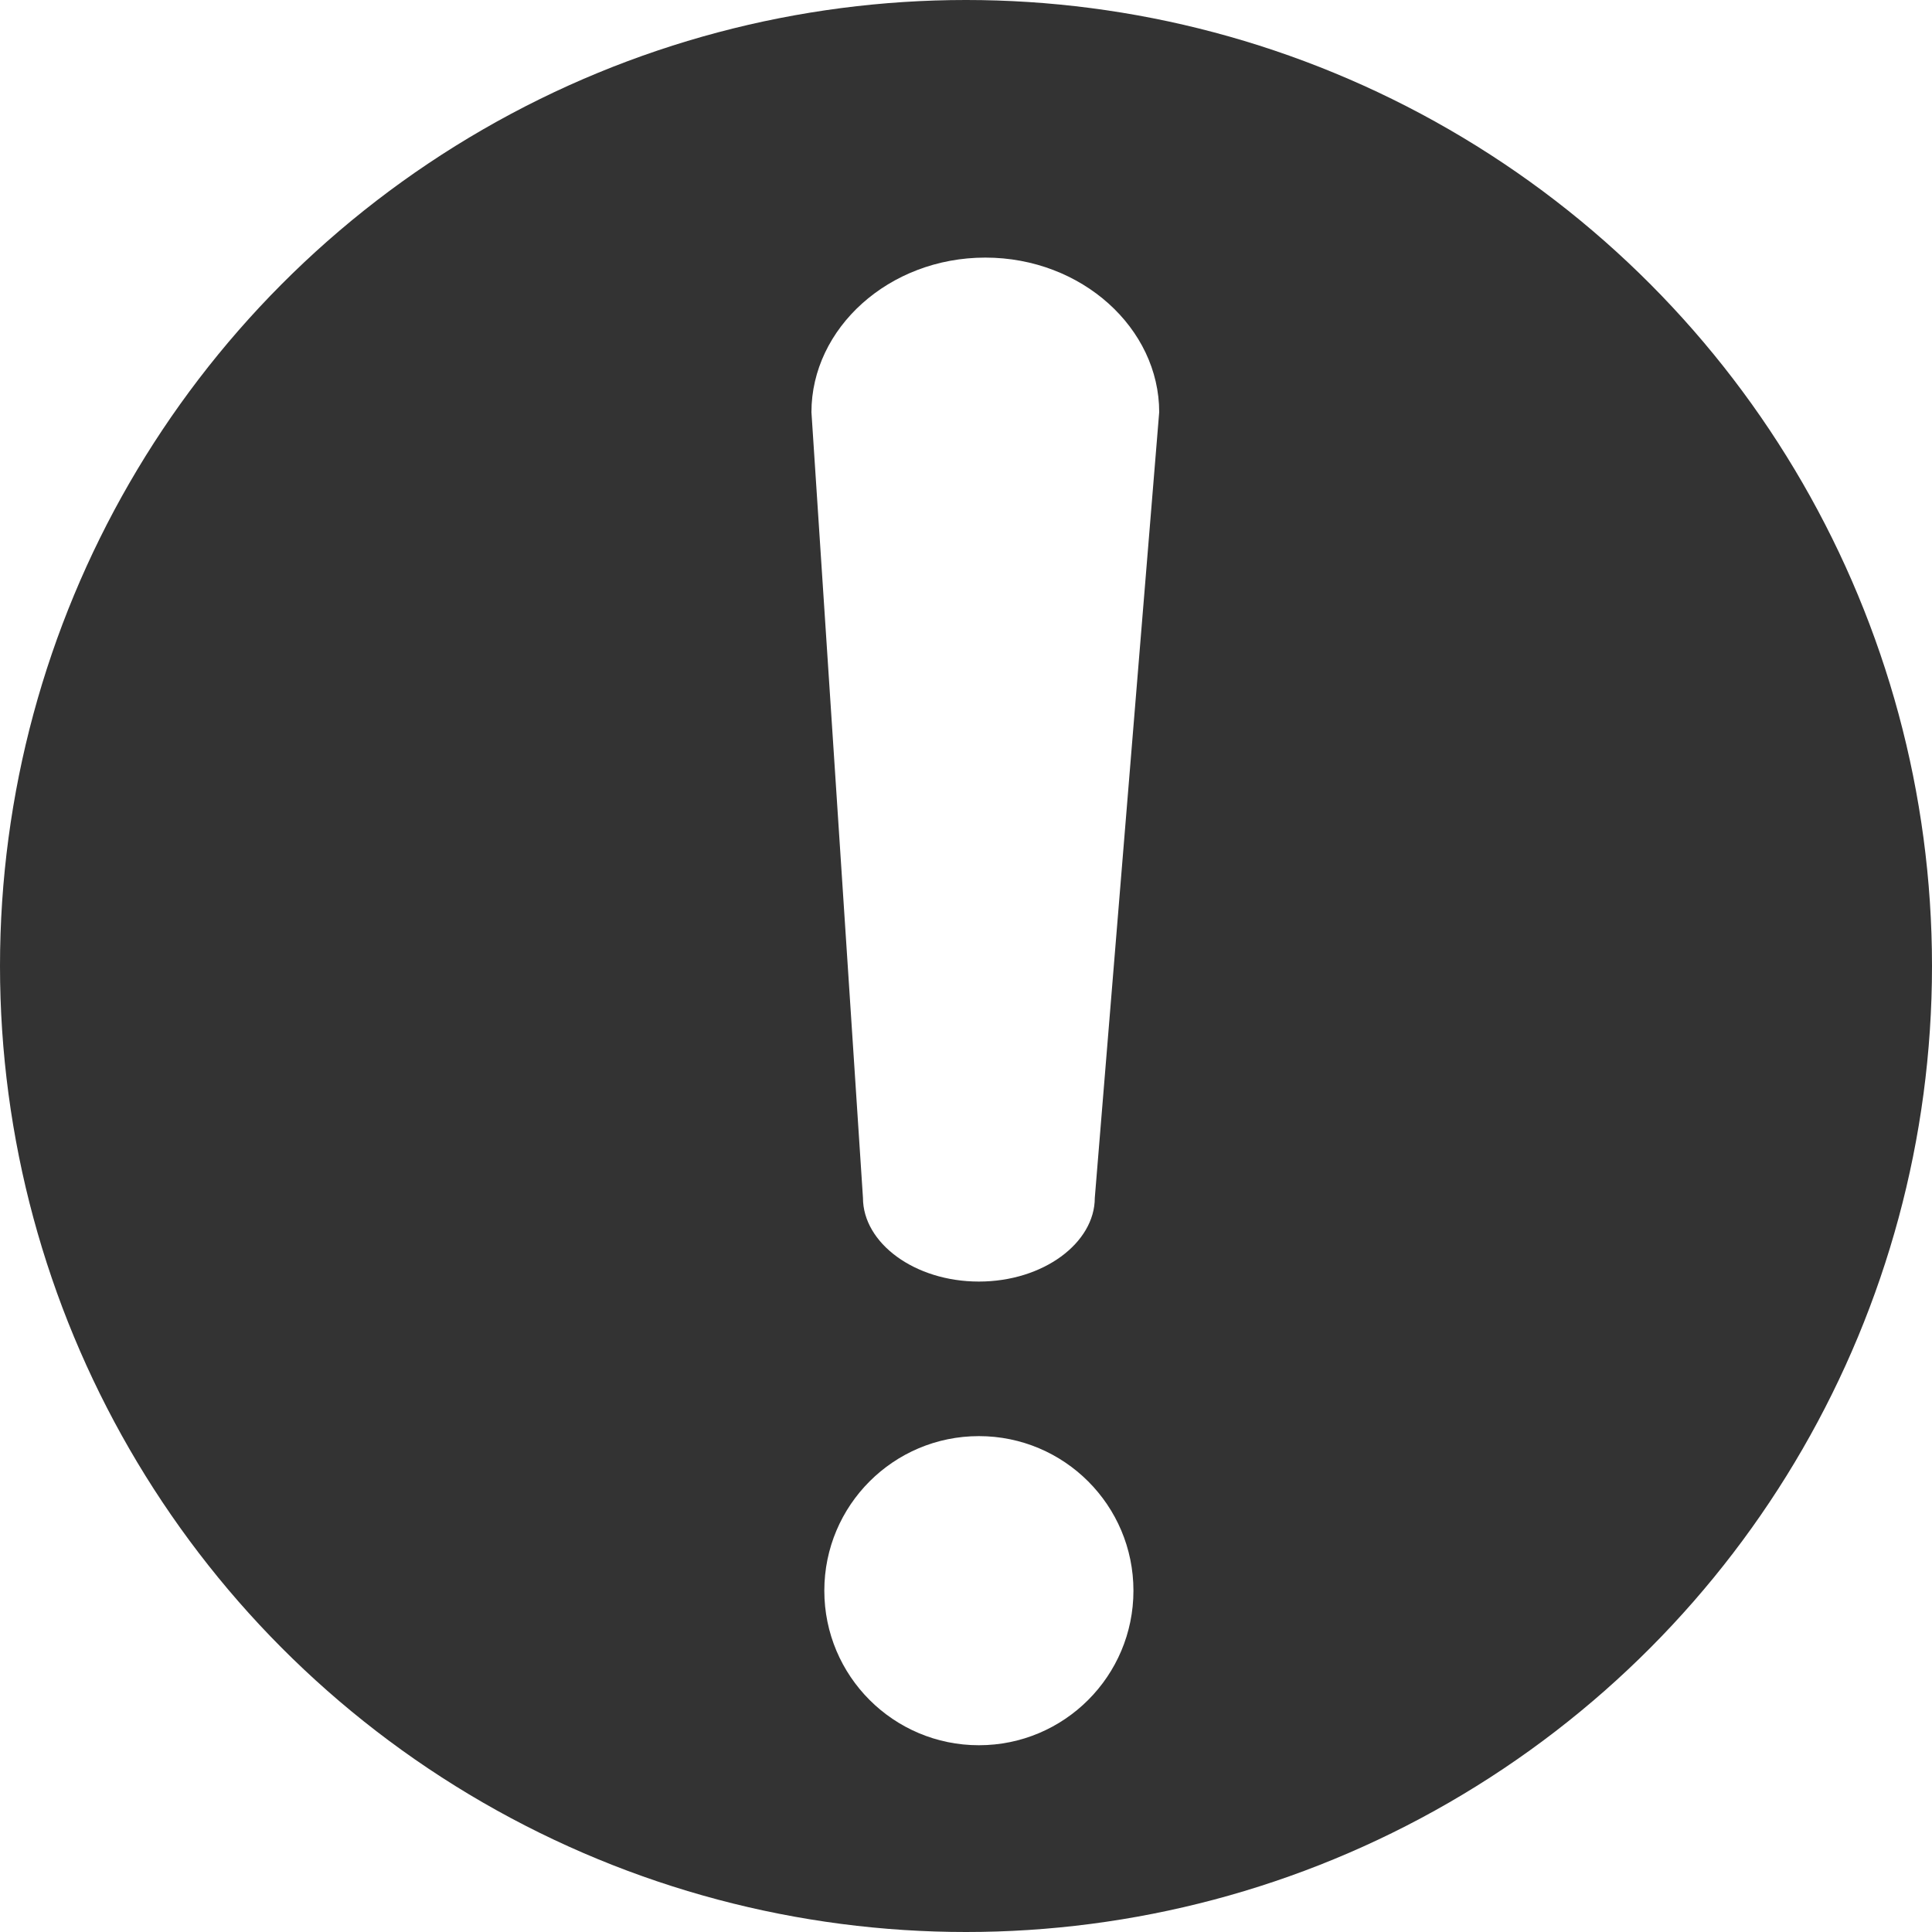 <?xml version="1.0" encoding="utf-8"?>
<!-- Generator: Adobe Illustrator 21.1.0, SVG Export Plug-In . SVG Version: 6.00 Build 0)  -->
<svg version="1.1" id="图层_1" xmlns="http://www.w3.org/2000/svg" xmlns:xlink="http://www.w3.org/1999/xlink" x="0px" y="0px"
	 viewBox="0 0 30 30" style="enable-background:new 0 0 30 30;" xml:space="preserve">
<style type="text/css">
	.st0{clip-path:url(#SVGID_2_);}
	.st1{fill:#333333;}
	.st2{clip-path:url(#SVGID_4_);}
	.st3{fill:#FFFFFF;}
	.st4{clip-path:url(#SVGID_6_);}
</style>
<title>感叹号11</title>
<g>
	<defs>
		<circle id="SVGID_1_" cx="15" cy="15" r="15"/>
	</defs>
	<clipPath id="SVGID_2_">
		<use xlink:href="#SVGID_1_"  style="overflow:visible;"/>
	</clipPath>
	<g class="st0">
		<rect x="-5" y="-5" class="st1" width="40" height="40"/>
	</g>
</g>
<g>
	<defs>
		<path id="SVGID_3_" d="M15.3,4c-1.5,0-2.7,1.1-2.7,2.4l0,0l0.8,12.2c0,0.7,0.8,1.3,1.8,1.3c1,0,1.8-0.6,1.8-1.3L18,6.4
			C18,5.1,16.8,4,15.3,4C15.3,4,15.3,4,15.3,4z"/>
	</defs>
	<clipPath id="SVGID_4_">
		<use xlink:href="#SVGID_3_"  style="overflow:visible;"/>
	</clipPath>
	<g class="st2">
		<polygon class="st3" points="5.3,-2.3 25.3,-2.3 22,23.2 8.6,23.2 		"/>
	</g>
</g>
<g>
	<defs>
		<circle id="SVGID_5_" cx="15.2" cy="24.7" r="2.4"/>
	</defs>
	<clipPath id="SVGID_6_">
		<use xlink:href="#SVGID_5_"  style="overflow:visible;"/>
	</clipPath>
	<g class="st4">
		<rect x="7.8" y="17.3" class="st3" width="14.8" height="14.8"/>
	</g>
</g>
</svg>
